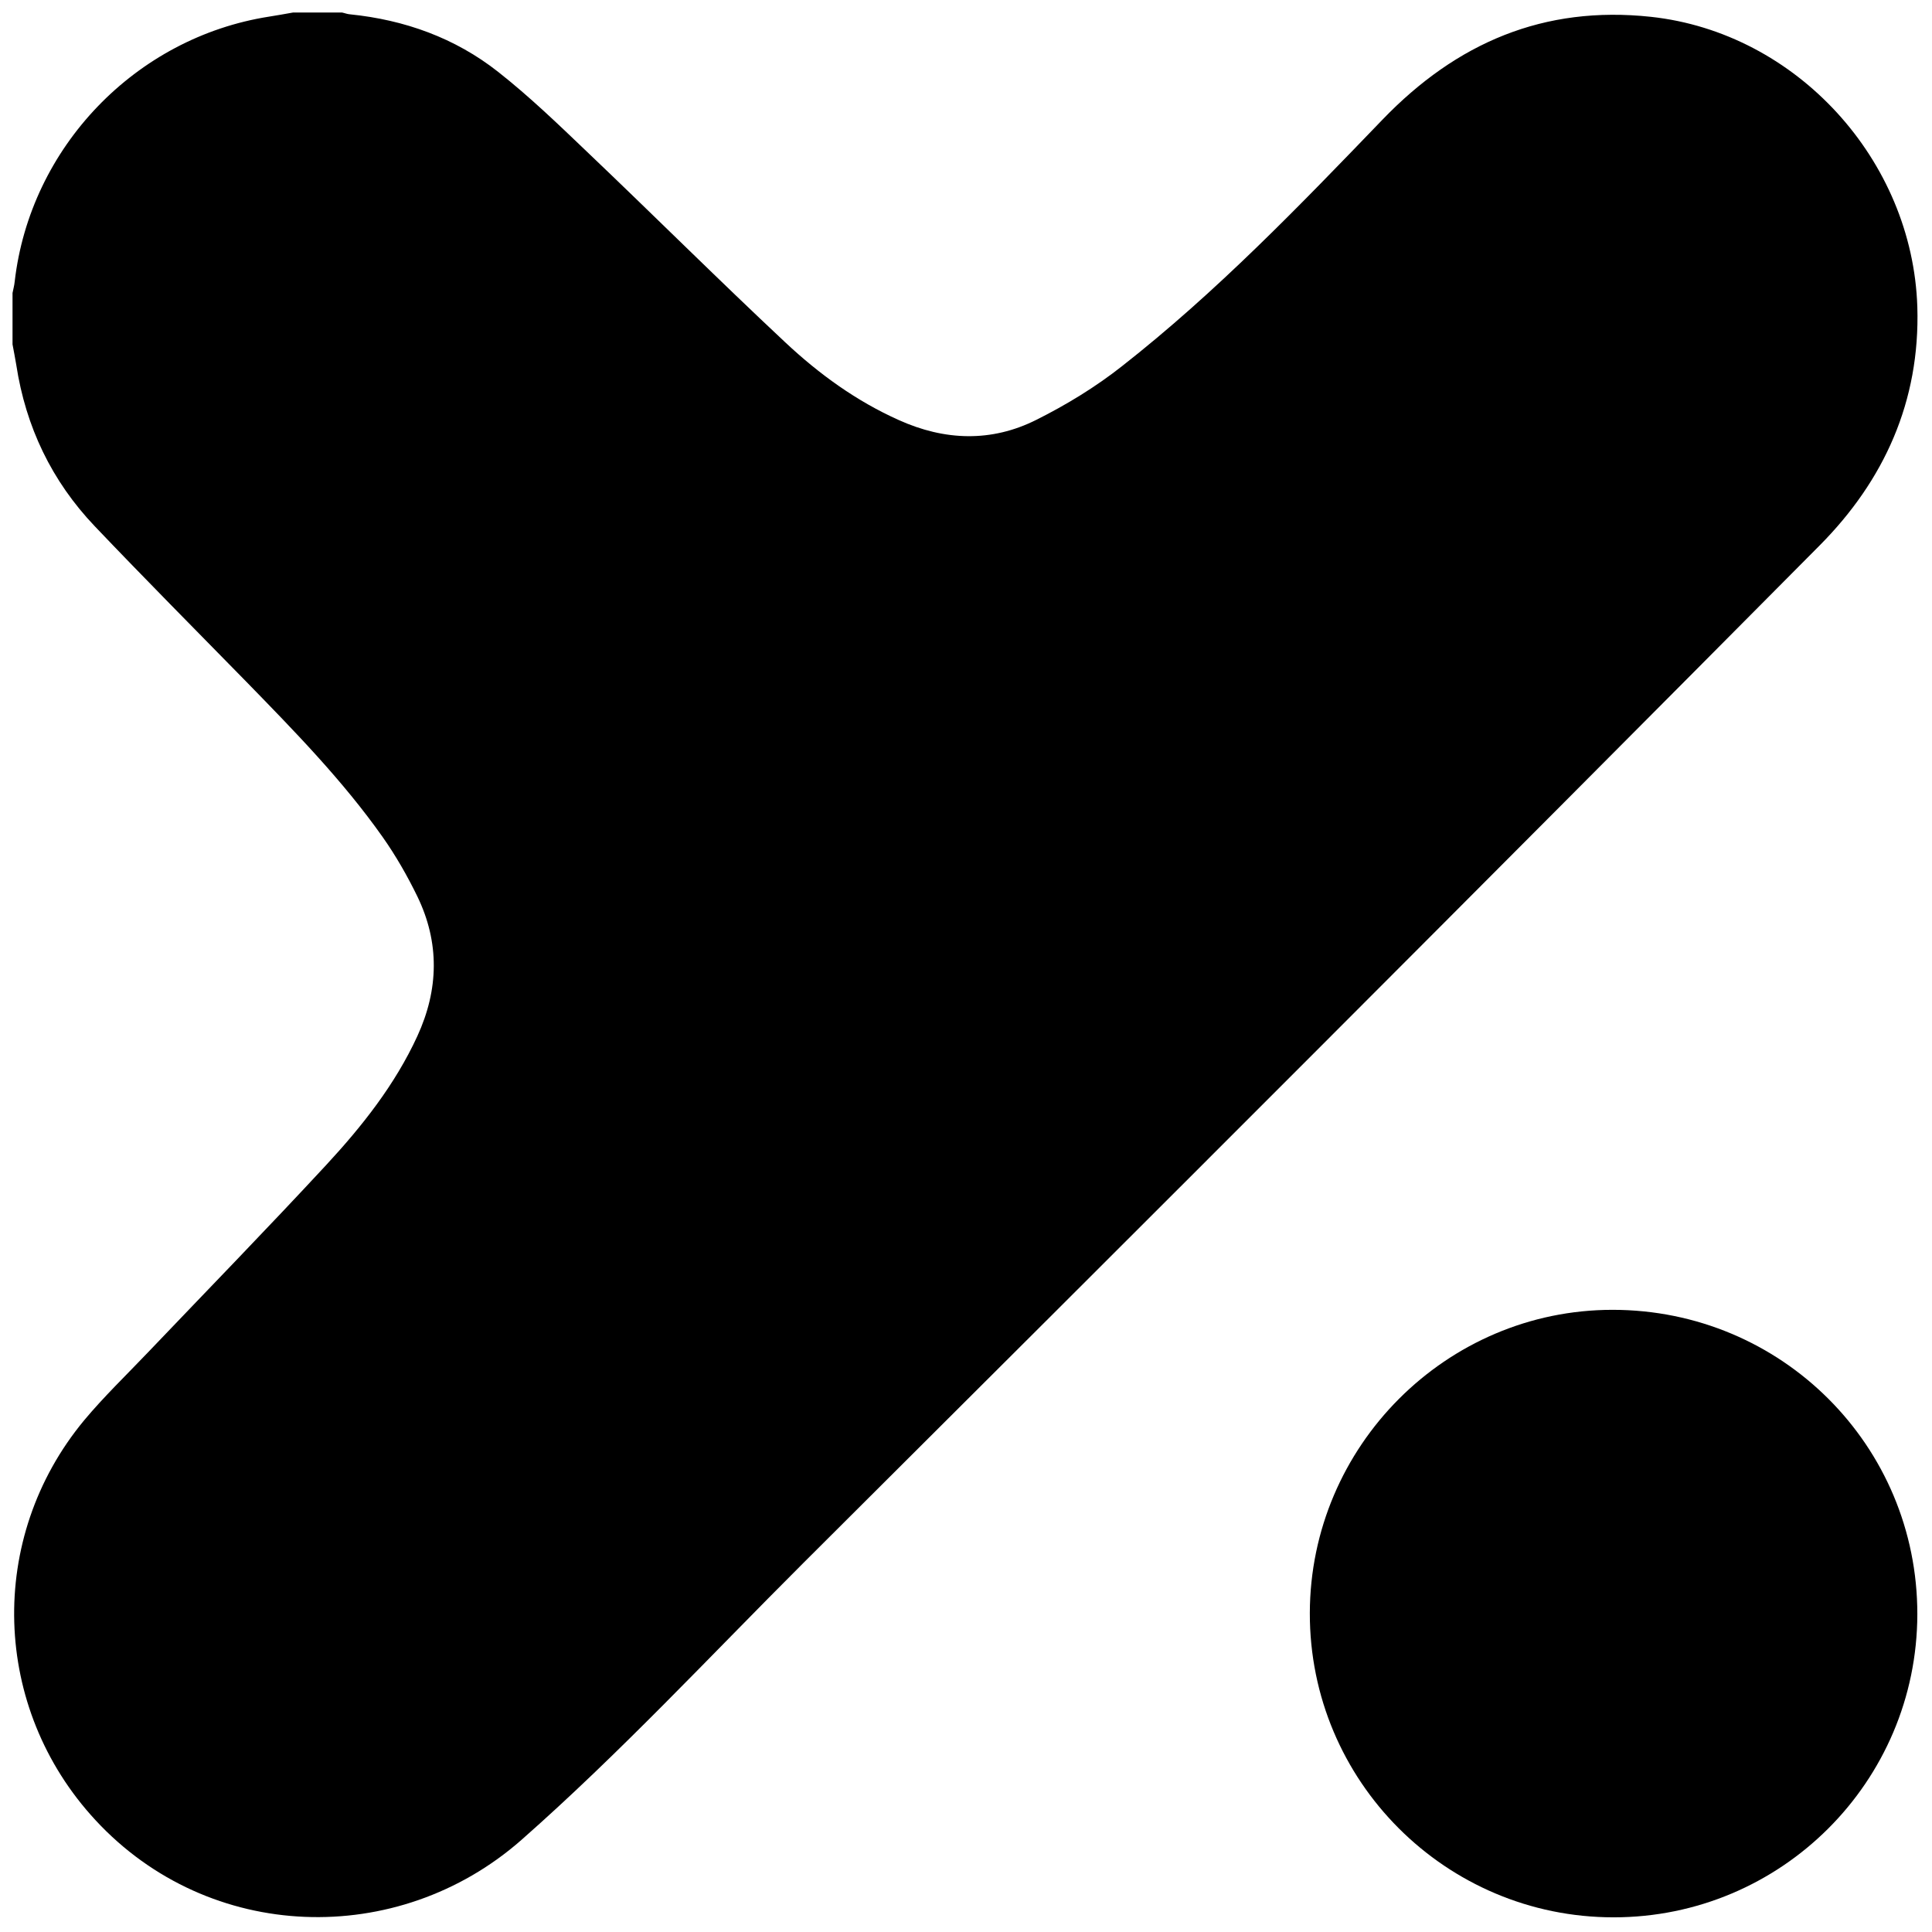 <?xml version="1.0" encoding="utf-8"?>
<!-- Generator: Adobe Illustrator 24.3.0, SVG Export Plug-In . SVG Version: 6.00 Build 0)  -->
<svg version="1.1" id="LXY" xmlns="http://www.w3.org/2000/svg" xmlns:xlink="http://www.w3.org/1999/xlink" x="0px" y="0px"
	 viewBox="0 0 1080 1080" style="enable-background:new 0 0 1080 1080;" xml:space="preserve">
<path d="M163.8,7c9.1,0,18.3,0,27.4,0c1.5,0.3,2.9,0.9,4.4,1c30.6,3.1,58.8,13.2,82.9,32.2C295.9,53.9,312,69.4,328,84.7
	c37.2,35.4,73.6,71.7,111.1,106.8c18.8,17.6,39.6,32.7,63.3,43.3c25.7,11.6,51.8,12.5,76.9-0.1c16.8-8.4,33.2-18.4,47.9-30
	C680,163.3,726.5,115,772.8,66.9c41.5-43.1,90.3-63.9,150-57.5c81.5,8.8,146.4,80.1,149,162.2c1.6,52.8-18.6,97-54.5,133.2
	C828.4,495.1,638.9,684.6,449,873.8c-52.1,52-102.2,106-157.6,154.8c-69,60.6-174.4,57.6-238-11.1C-4.7,954.8-7.5,859.8,47,794
	c11.1-13.3,23.7-25.4,35.7-38c33.2-34.8,66.8-69.3,99.5-104.6c20.1-21.7,38.6-45,51.1-72.2c12-26.1,12.5-52.3,0-78.1
	c-5.6-11.5-12-22.7-19.4-33.2c-22.3-31.6-49.3-59.2-76.2-86.8c-28.3-28.9-56.8-57.6-84.7-86.9C28.9,268.9,14.4,238.6,9.1,204
	c-0.6-3.8-1.4-7.6-2.1-11.5c0-9.6,0-19.2,0-28.7c0.4-2.1,1-4.2,1.2-6.3C16.8,82.4,75.7,21,150.4,9.3C154.9,8.6,159.3,7.8,163.8,7z"
	/>
<path d="M902,1071.8c-93.8,0-170-76.2-169.8-170.1c0.2-93.3,76.3-169.5,169.2-169.5c94.5,0,170.5,75.9,170.4,170.2
	C1071.6,996,995.7,1071.8,902,1071.8z"/>
</svg>
